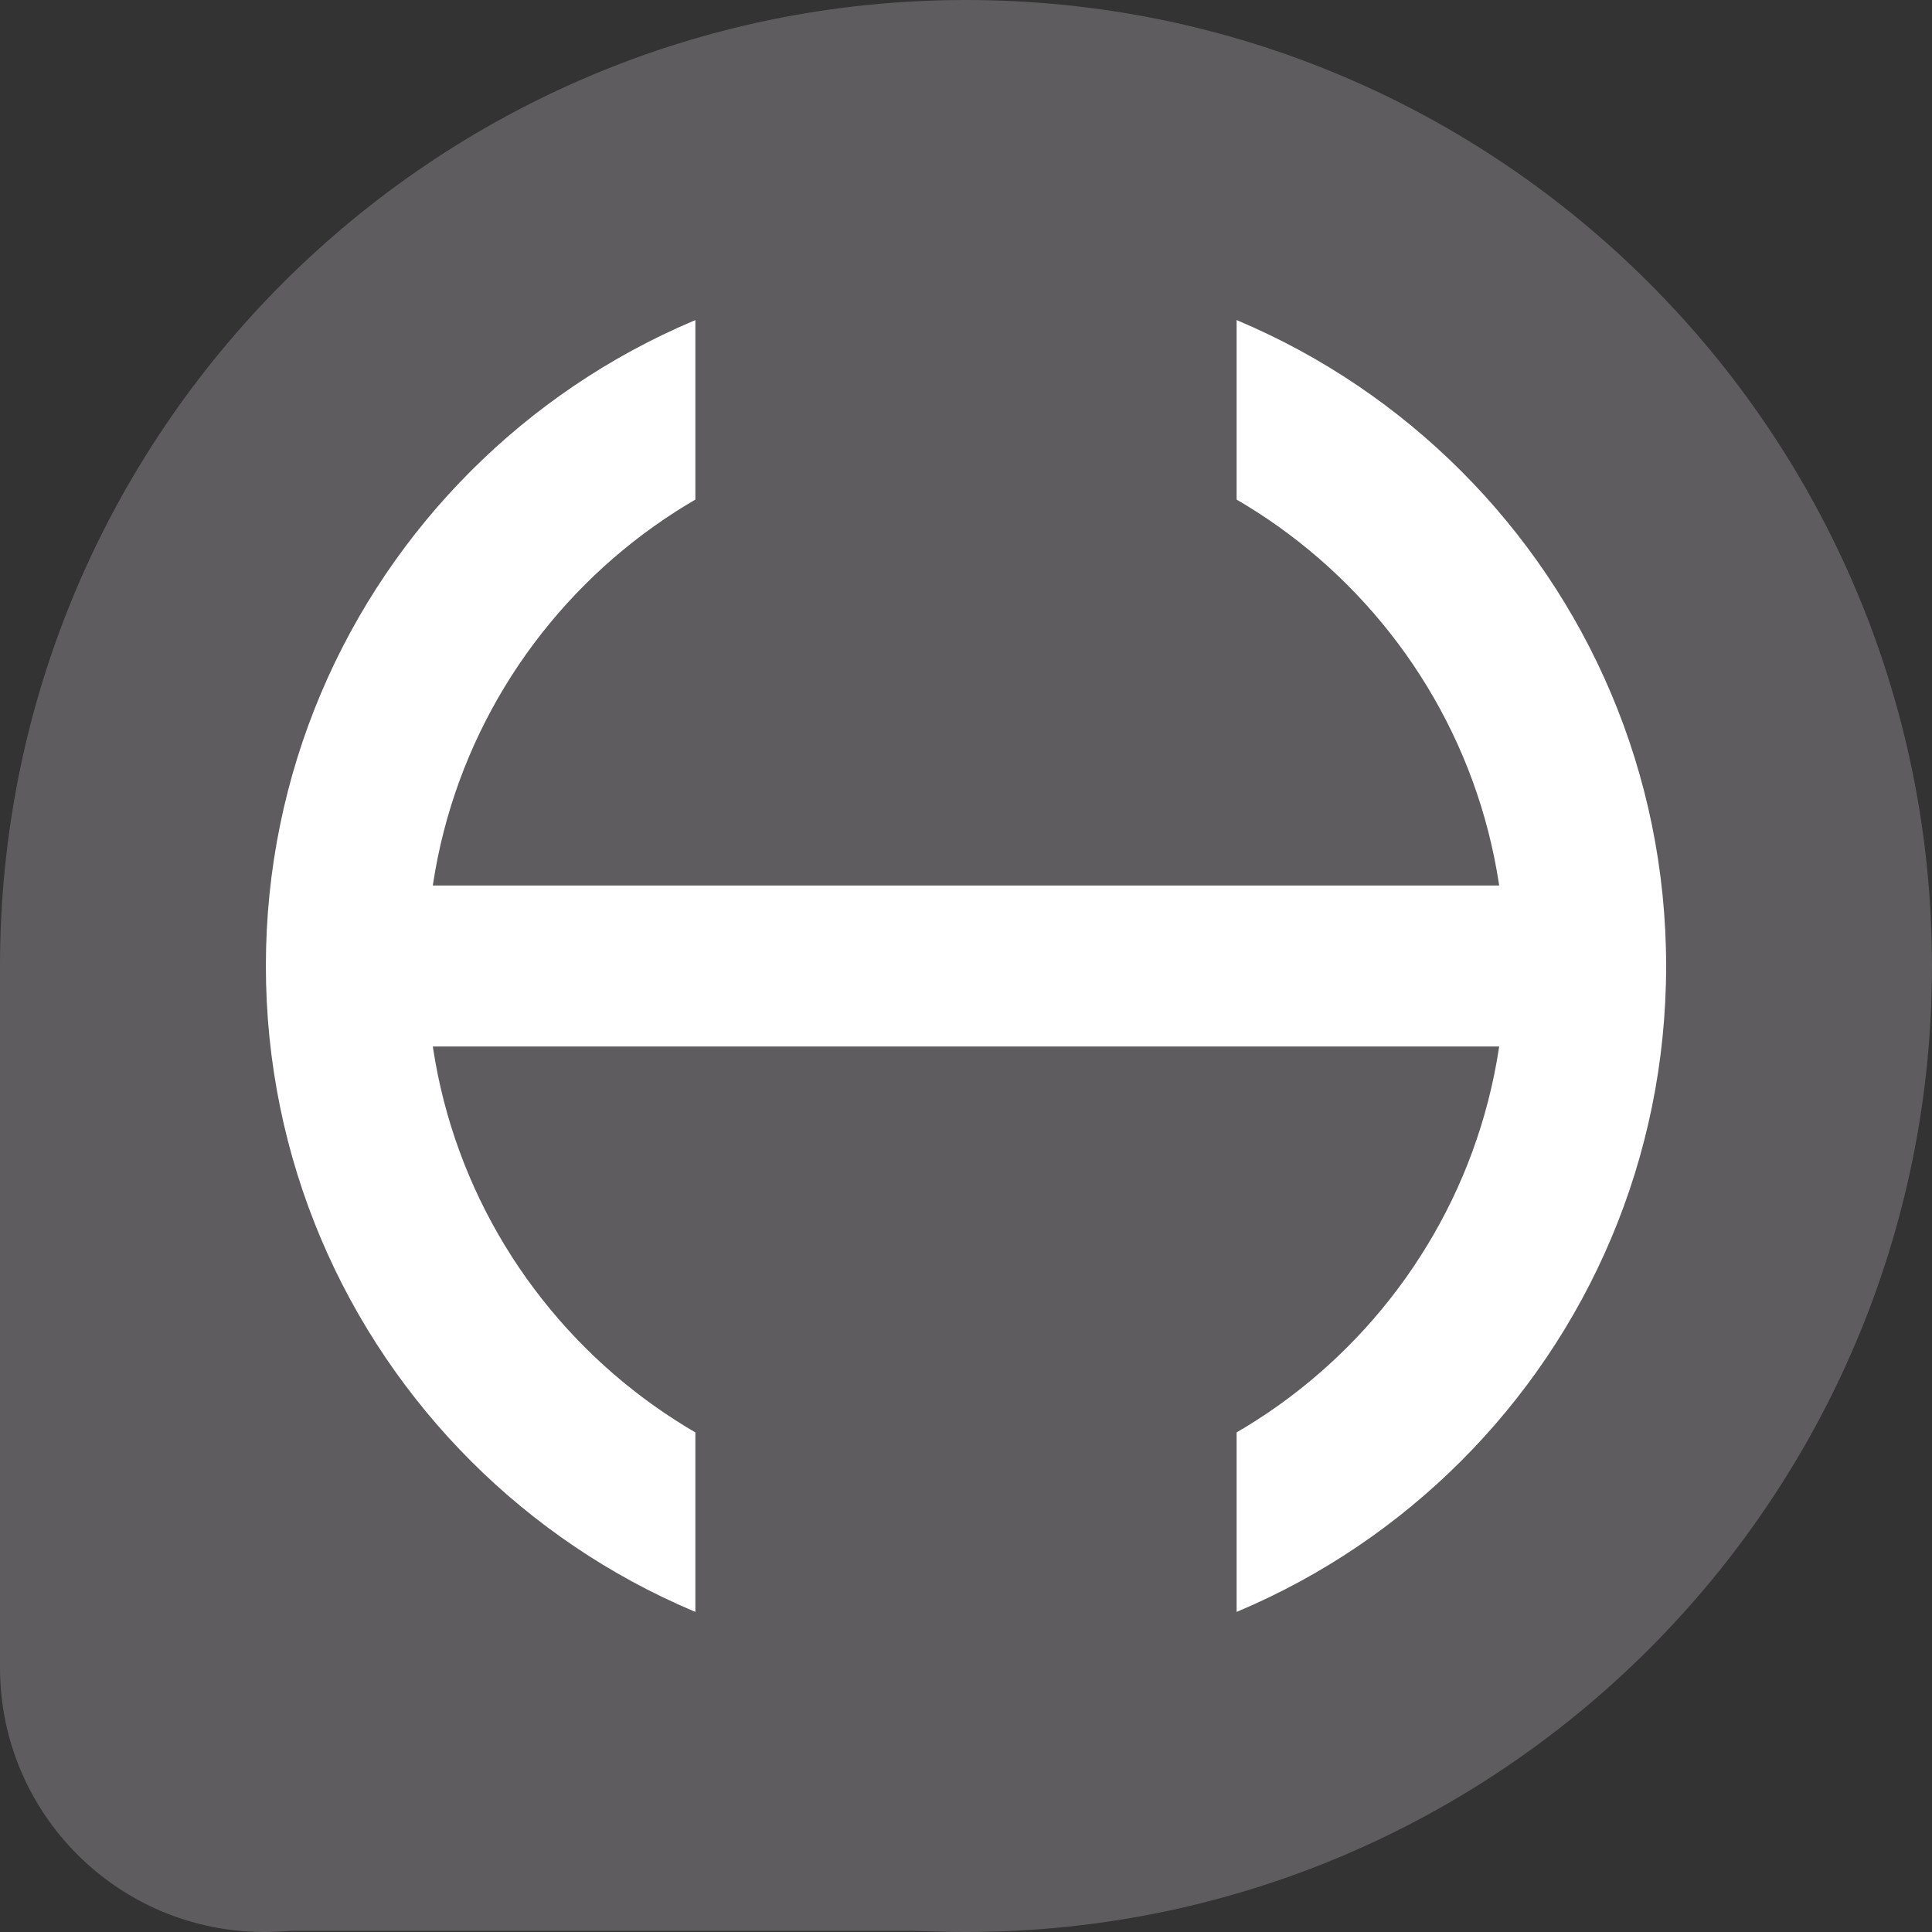 <svg xmlns="http://www.w3.org/2000/svg" xmlns:xlink="http://www.w3.org/1999/xlink" width="1080" zoomAndPan="magnify" viewBox="0 0 810 810" height="1080" preserveAspectRatio="xMidYMid meet" version="1.0"><rect x="0" y="0" width="810" height="810" fill="#333333" stroke="none"/><defs><clipPath id="43762aef54"><path d="M 405 0 C 181.324 0 0 181.324 0 405 C 0 628.676 181.324 810 405 810 C 628.676 810 810 628.676 810 405 C 810 181.324 628.676 0 405 0 Z M 405 0 " clip-rule="nonzero"/></clipPath><clipPath id="9d14d2f83a"><path d="M 0 588.395 L 221.605 588.395 L 221.605 810 L 0 810 Z M 0 588.395 " clip-rule="nonzero"/></clipPath><clipPath id="9b72151bb1"><path d="M 110.805 588.395 C 49.609 588.395 0 638 0 699.195 C 0 760.391 49.609 810 110.805 810 C 172 810 221.605 760.391 221.605 699.195 C 221.605 638 172 588.395 110.805 588.395 Z M 110.805 588.395 " clip-rule="nonzero"/></clipPath><clipPath id="791fbd69f2"><path d="M 0 405 L 405 405 L 405 699.195 L 0 699.195 Z M 0 405 " clip-rule="nonzero"/></clipPath><clipPath id="34f5587882"><path d="M 110.805 405 L 405 405 L 405 810 L 110.805 810 Z M 110.805 405 " clip-rule="nonzero"/></clipPath><clipPath id="14ffe900a9"><path d="M 111.469 111.469 L 698.531 111.469 L 698.531 698.531 L 111.469 698.531 Z M 111.469 111.469 " clip-rule="nonzero"/></clipPath><clipPath id="aa2c0de9a8"><path d="M 405 111.469 C 242.887 111.469 111.469 242.887 111.469 405 C 111.469 567.109 242.887 698.531 405 698.531 C 567.113 698.531 698.531 567.109 698.531 405 C 698.531 242.887 567.113 111.469 405 111.469 Z M 405 111.469 " clip-rule="nonzero"/></clipPath><clipPath id="e7eebca883"><path d="M 291.543 110.277 L 518.457 110.277 L 518.457 699.723 L 291.543 699.723 Z M 291.543 110.277 " clip-rule="nonzero"/></clipPath></defs><g clip-path="url(#43762aef54)"><rect x="-81" width="972" fill="#5e5c5e" y="-81" height="972" fill-opacity="1"/></g><g clip-path="url(#9d14d2f83a)"><g clip-path="url(#9b72151bb1)"><path fill="#5e5c5e" d="M 0 588.395 L 221.605 588.395 L 221.605 810 L 0 810 Z M 0 588.395 " fill-opacity="1" fill-rule="nonzero"/></g></g><g clip-path="url(#791fbd69f2)"><path fill="#5e5c5e" d="M 0 405 L 404.52 405 L 404.52 699.195 L 0 699.195 Z M 0 405 " fill-opacity="1" fill-rule="nonzero"/></g><g clip-path="url(#34f5587882)"><path fill="#5e5c5e" d="M 110.805 405 L 405 405 L 405 809.52 L 110.805 809.52 Z M 110.805 405 " fill-opacity="1" fill-rule="nonzero"/></g><g clip-path="url(#14ffe900a9)"><g clip-path="url(#aa2c0de9a8)"><path stroke-linecap="butt" transform="matrix(0.75, 0, 0, 0.75, 111.467, 111.467)" fill="none" stroke-linejoin="miter" d="M 391.377 0.002 C 175.226 0.002 0.002 175.226 0.002 391.377 C 0.002 607.528 175.226 782.752 391.377 782.752 C 607.528 782.752 782.752 607.528 782.752 391.377 C 782.752 175.226 607.528 0.002 391.377 0.002 Z M 391.377 0.002 " stroke="#ffffff" stroke-width="180" stroke-opacity="1" stroke-miterlimit="4"/></g></g><g clip-path="url(#e7eebca883)"><path fill="#5e5c5e" d="M 291.543 110.277 L 518.457 110.277 L 518.457 699.727 L 291.543 699.727 Z M 291.543 110.277 " fill-opacity="1" fill-rule="nonzero"/></g><path stroke-linecap="butt" transform="matrix(0.75, 0, 0, 0.75, 122.981, 371.25)" fill="none" stroke-linejoin="miter" d="M -0.001 45 L 752.051 45 " stroke="#ffffff" stroke-width="90" stroke-opacity="1" stroke-miterlimit="4"/></svg>